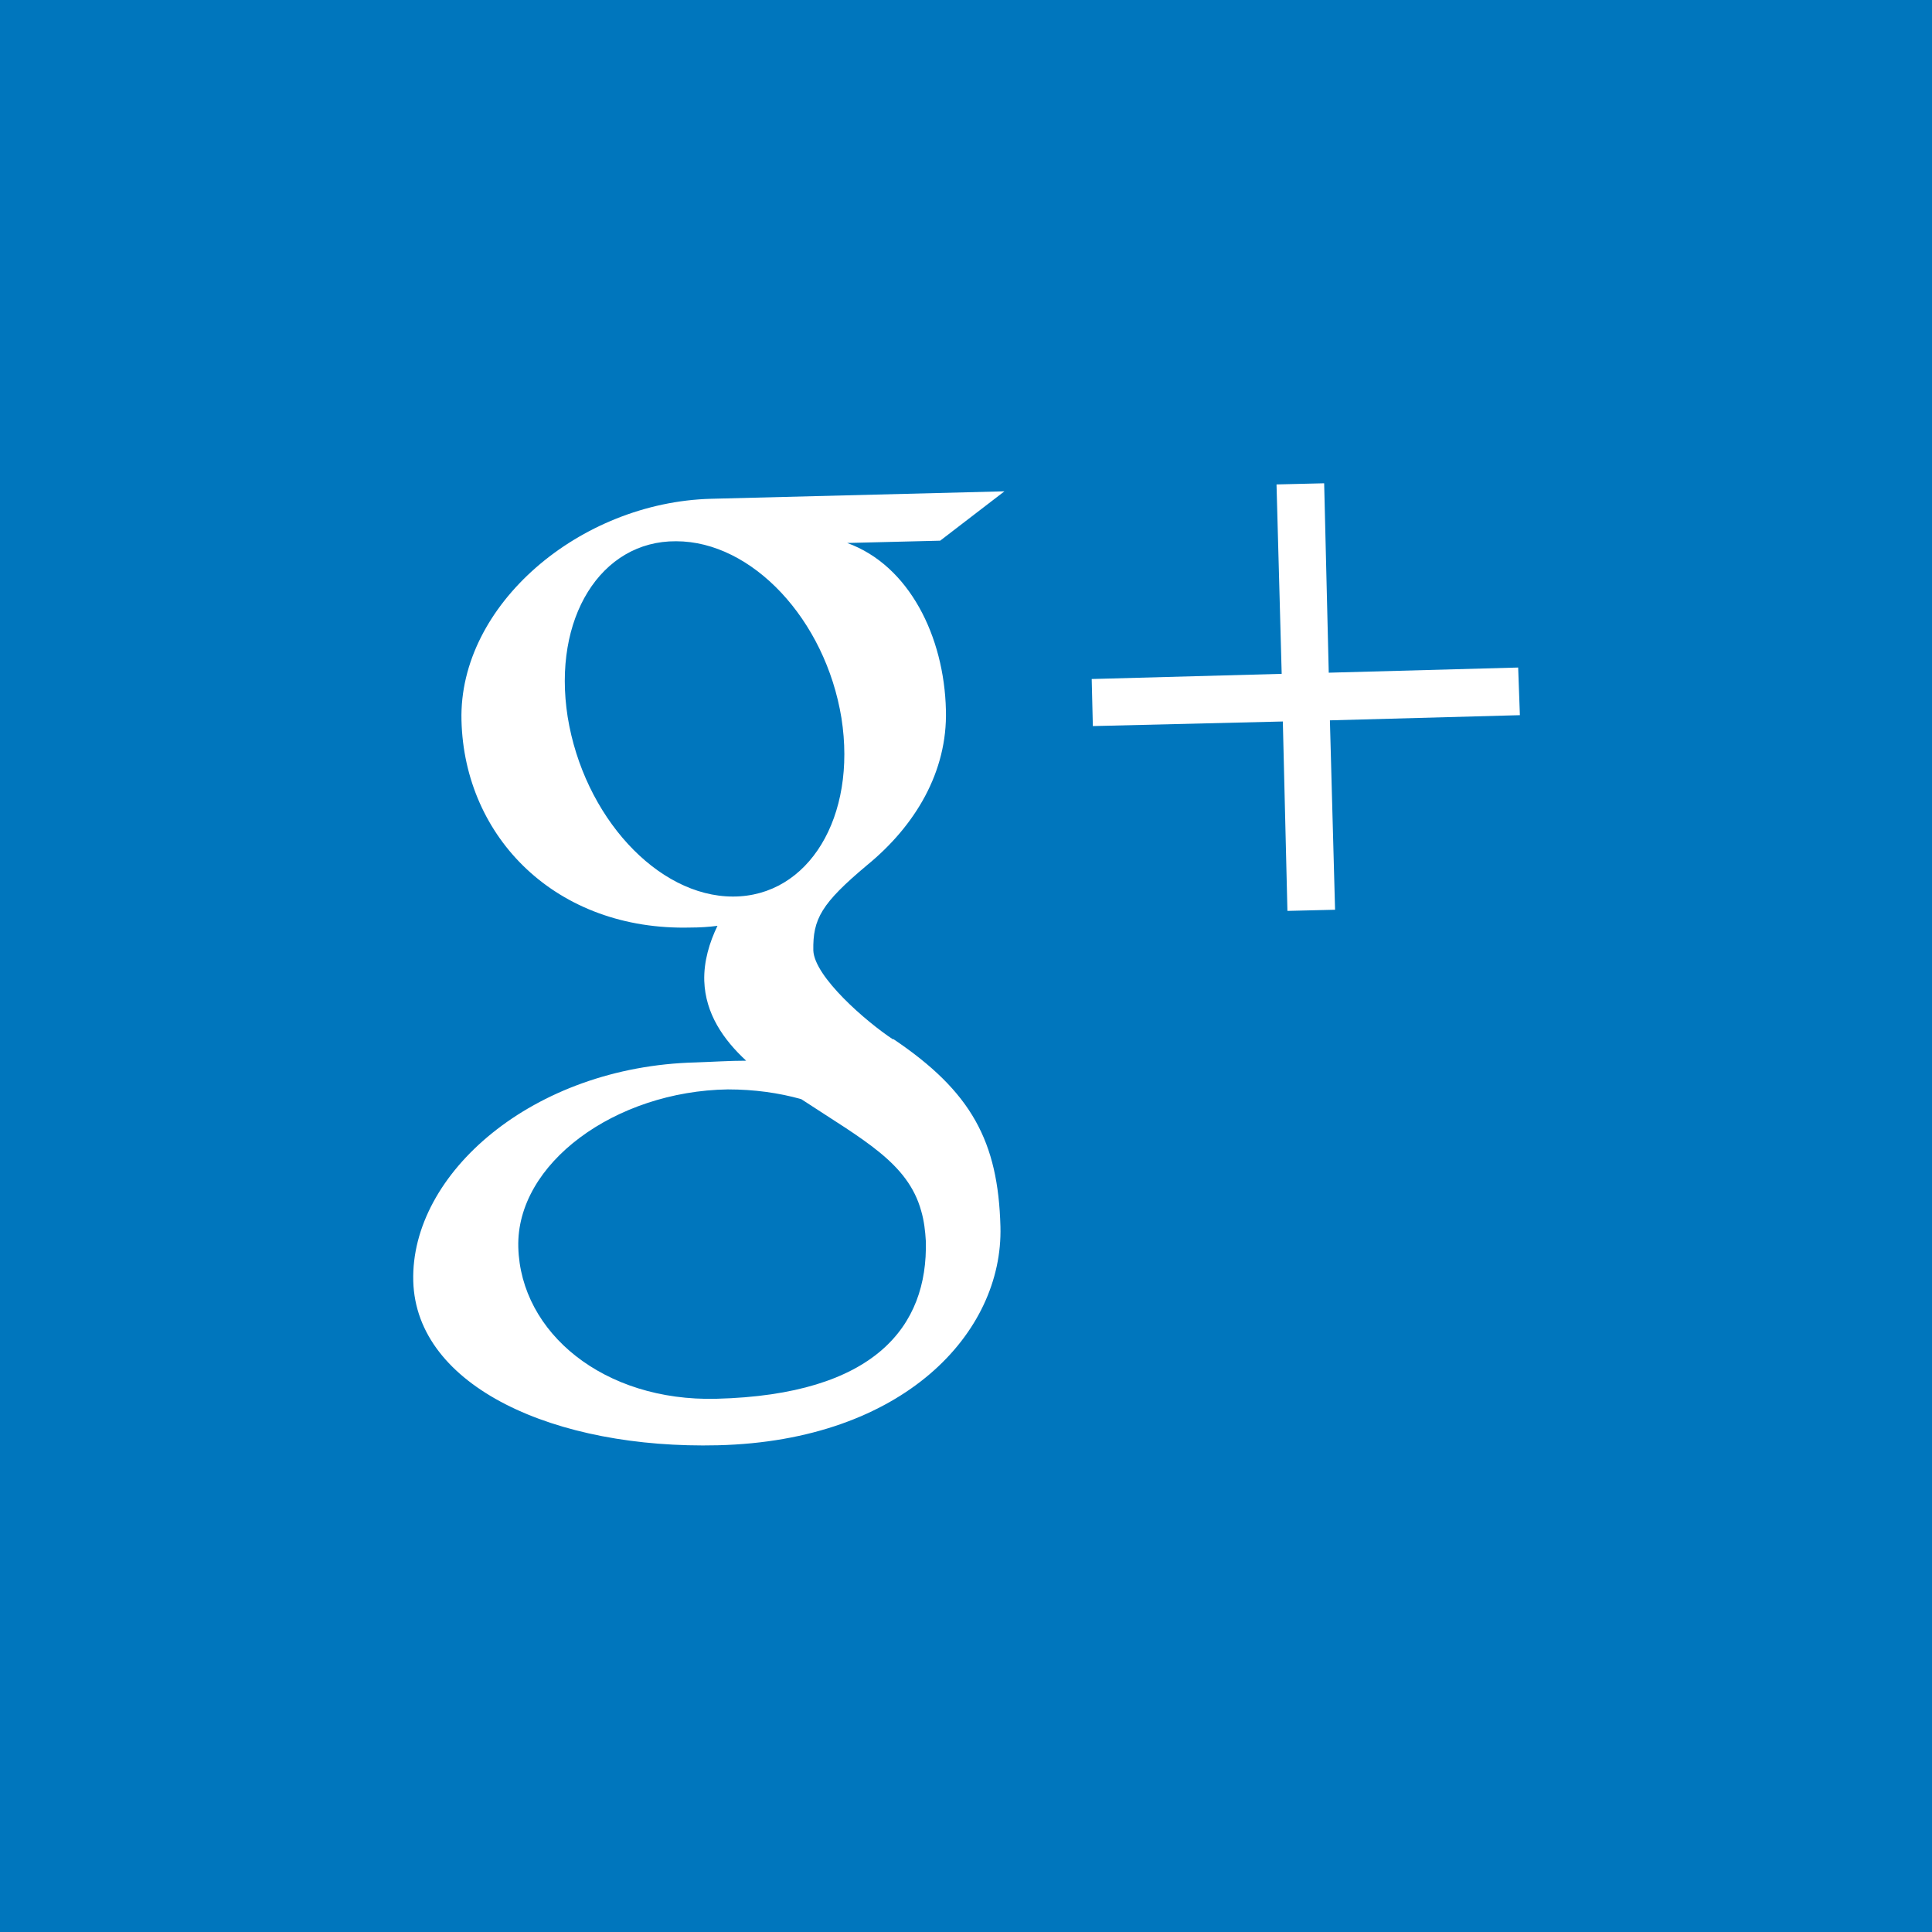 <?xml version="1.0" encoding="UTF-8"?><svg id="Layer_2" xmlns="http://www.w3.org/2000/svg" viewBox="0 0 33.66 33.66"><g id="Layer_1-2"><rect width="33.66" height="33.66" style="fill:#0076bd;"/><polyline points="26.45 11.63 23.15 11.72 23.07 8.42 22.24 8.44 22.33 11.74 19.02 11.83 19.04 12.65 22.35 12.57 22.43 15.87 23.26 15.85 23.17 12.55 26.48 12.46 26.45 11.63" style="fill:#fff;"/><path d="M15.56,18.11c-.47-.31-1.37-1.09-1.39-1.55-.01-.55.14-.82.94-1.49.83-.68,1.4-1.62,1.37-2.7-.03-1.28-.64-2.52-1.72-2.91l1.62-.04,1.12-.86-5.11.13c-2.29.06-4.4,1.85-4.35,3.86.05,2.05,1.66,3.67,3.99,3.61.16,0,.32-.01.47-.03-.14.29-.24.62-.23.96.02.57.33,1.02.73,1.39-.29,0-.58.02-.88.03-2.84.07-4.97,1.94-4.92,3.81.05,1.84,2.47,2.93,5.31,2.86,3.23-.08,4.97-1.96,4.92-3.81-.04-1.48-.5-2.35-1.87-3.27M12.77,15.62c-1.32,0-2.6-1.4-2.88-3.13-.27-1.72.58-3.07,1.89-3.06,1.32,0,2.6,1.36,2.88,3.08.27,1.72-.57,3.11-1.89,3.11M12.48,24.37c-1.96.05-3.41-1.15-3.45-2.64-.04-1.46,1.69-2.72,3.65-2.75.46,0,.89.06,1.28.17,1.08.71,1.86,1.11,2.09,1.95.05.17.07.35.08.52.04,1.49-.89,2.68-3.65,2.75" style="fill:#fff;"/></g></svg>